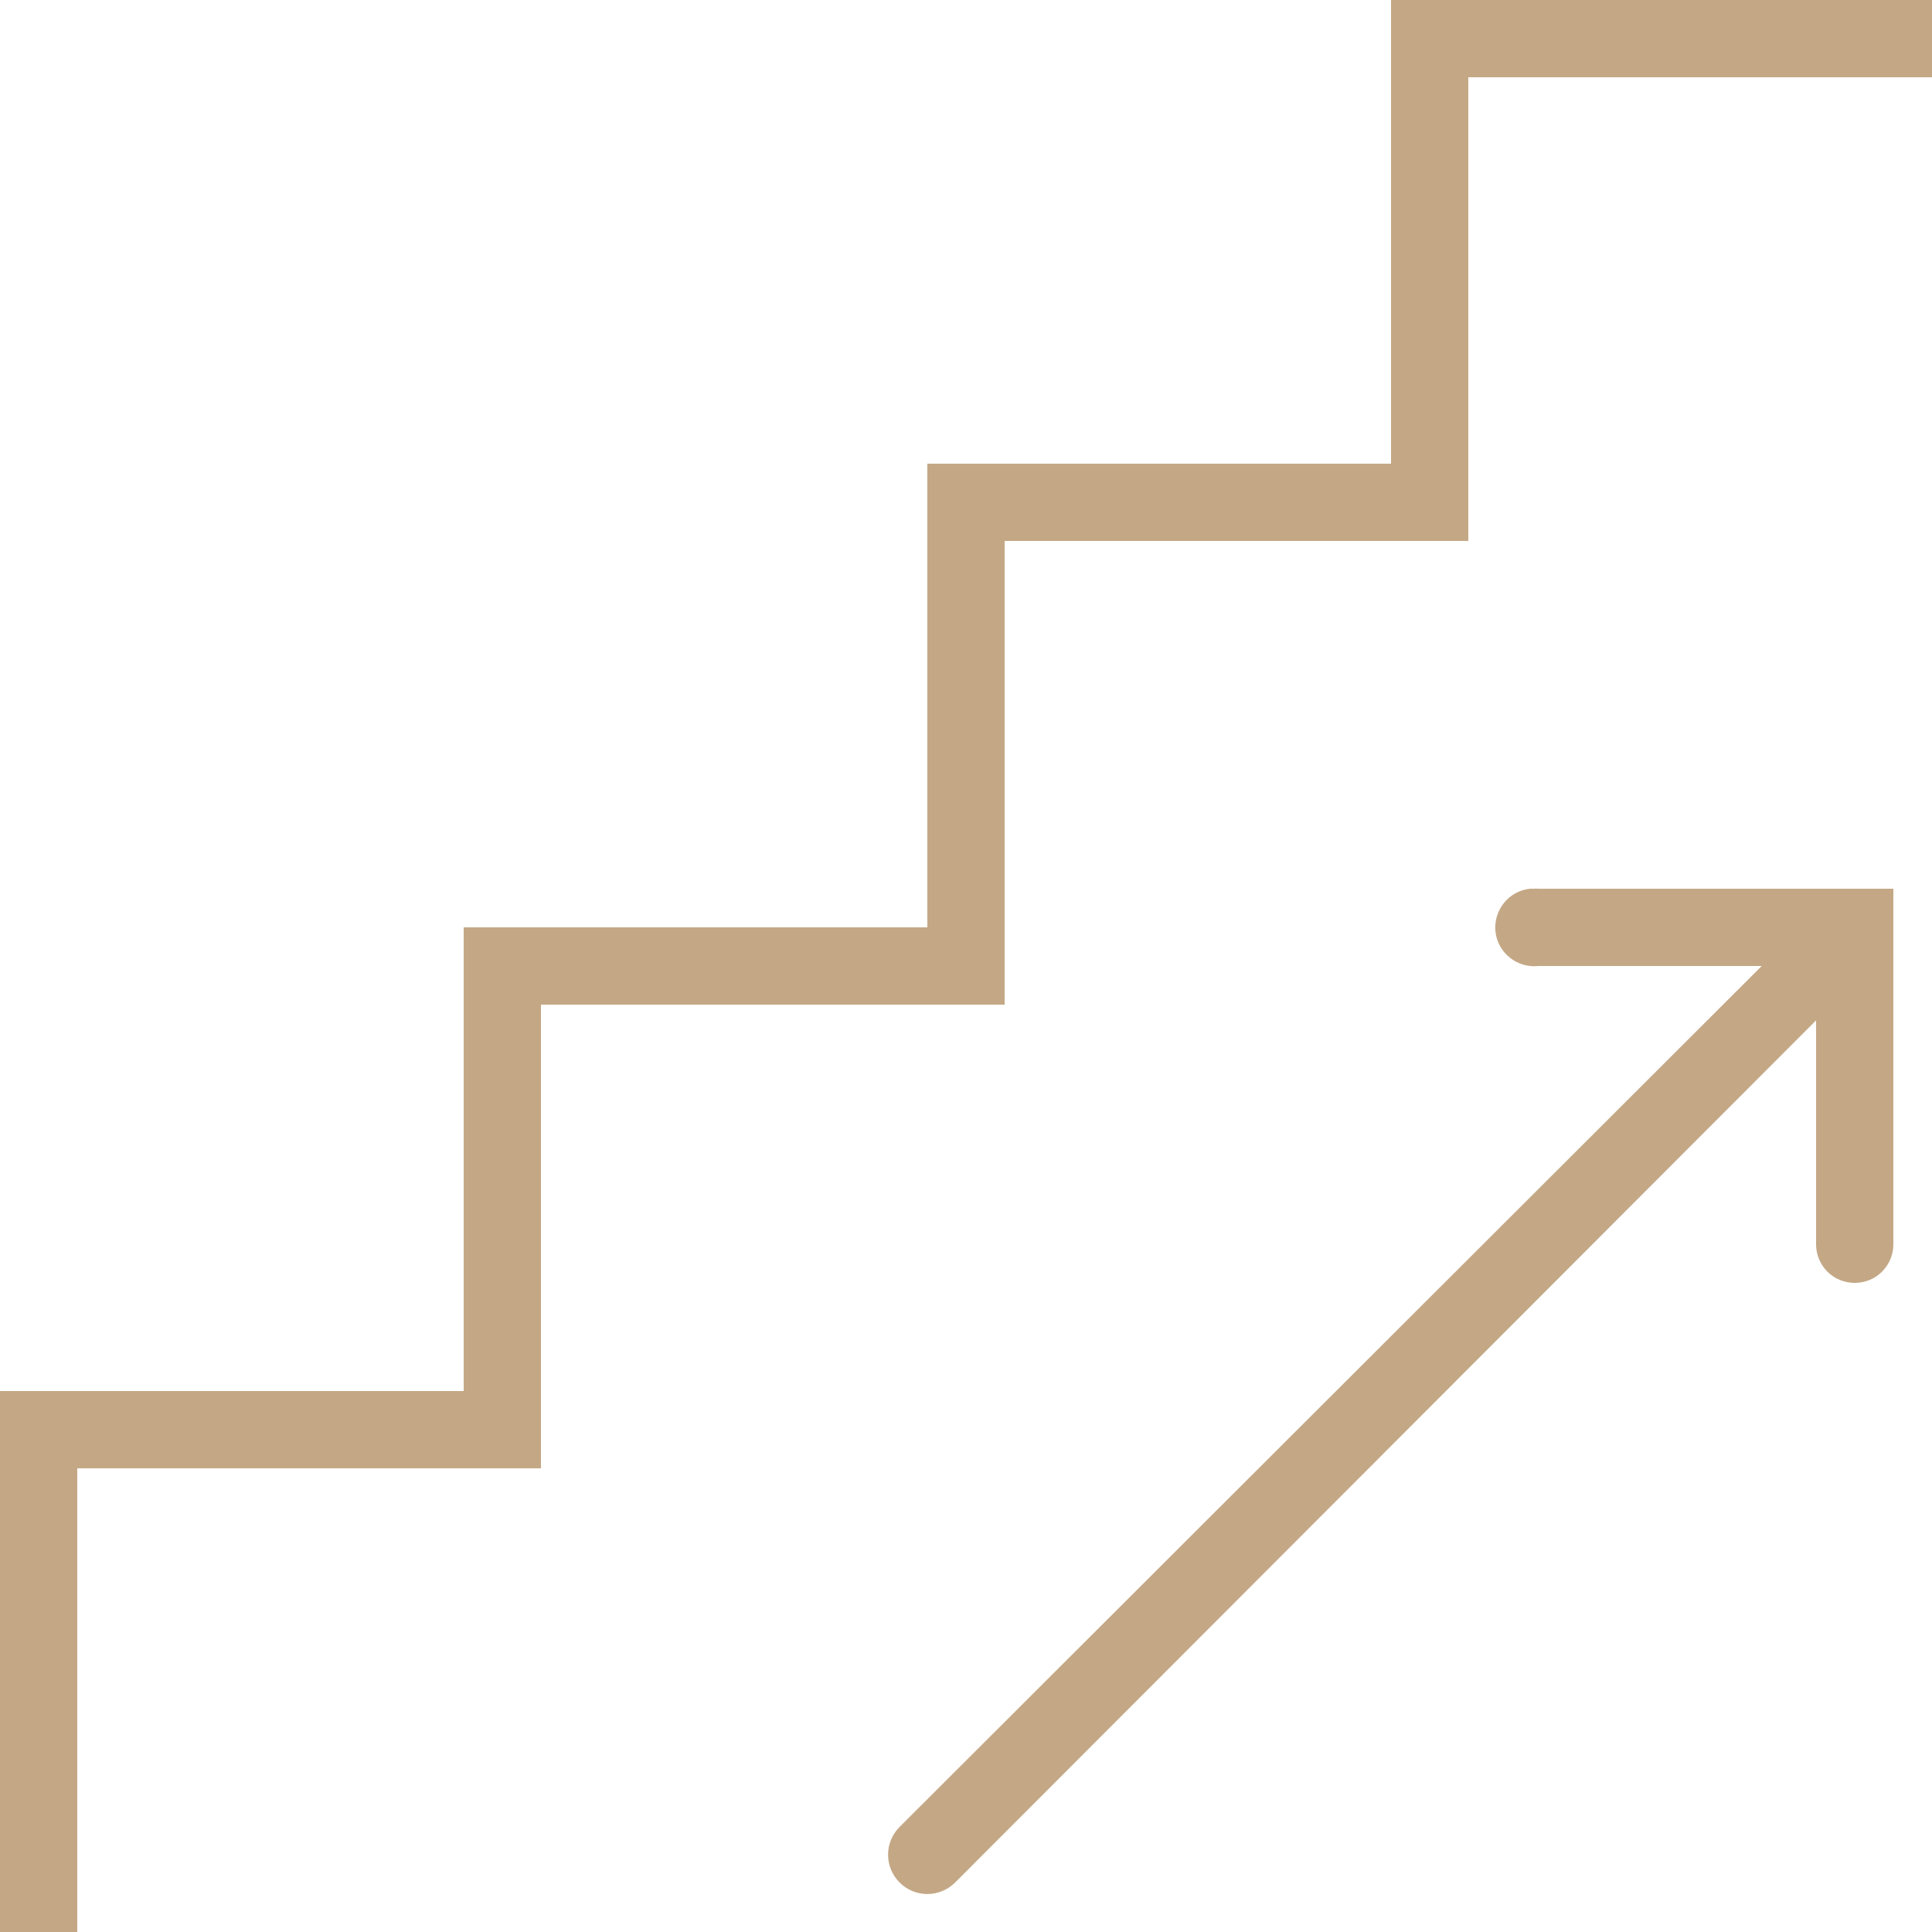 <svg width="21" height="21" viewBox="0 0 21 21" fill="none" xmlns="http://www.w3.org/2000/svg">
<path d="M15.12 0V5.04H10.08V10.08H5.04V15.12H0V21H0.84V15.96H5.88V10.92H10.92V5.88H15.96V0.84H21V0H15.12ZM16.629 9.66C16.398 9.685 16.231 9.895 16.255 10.126C16.28 10.357 16.49 10.525 16.721 10.5H19.149L9.778 19.858C9.611 20.026 9.611 20.294 9.778 20.462C9.945 20.629 10.214 20.629 10.382 20.462L19.74 11.091V13.519C19.738 13.67 19.817 13.811 19.948 13.888C20.08 13.963 20.24 13.963 20.372 13.888C20.503 13.811 20.582 13.67 20.58 13.519V9.66H16.721C16.703 9.658 16.687 9.658 16.669 9.66C16.656 9.66 16.642 9.66 16.629 9.66Z" fill="#C4A886"/>
</svg>

